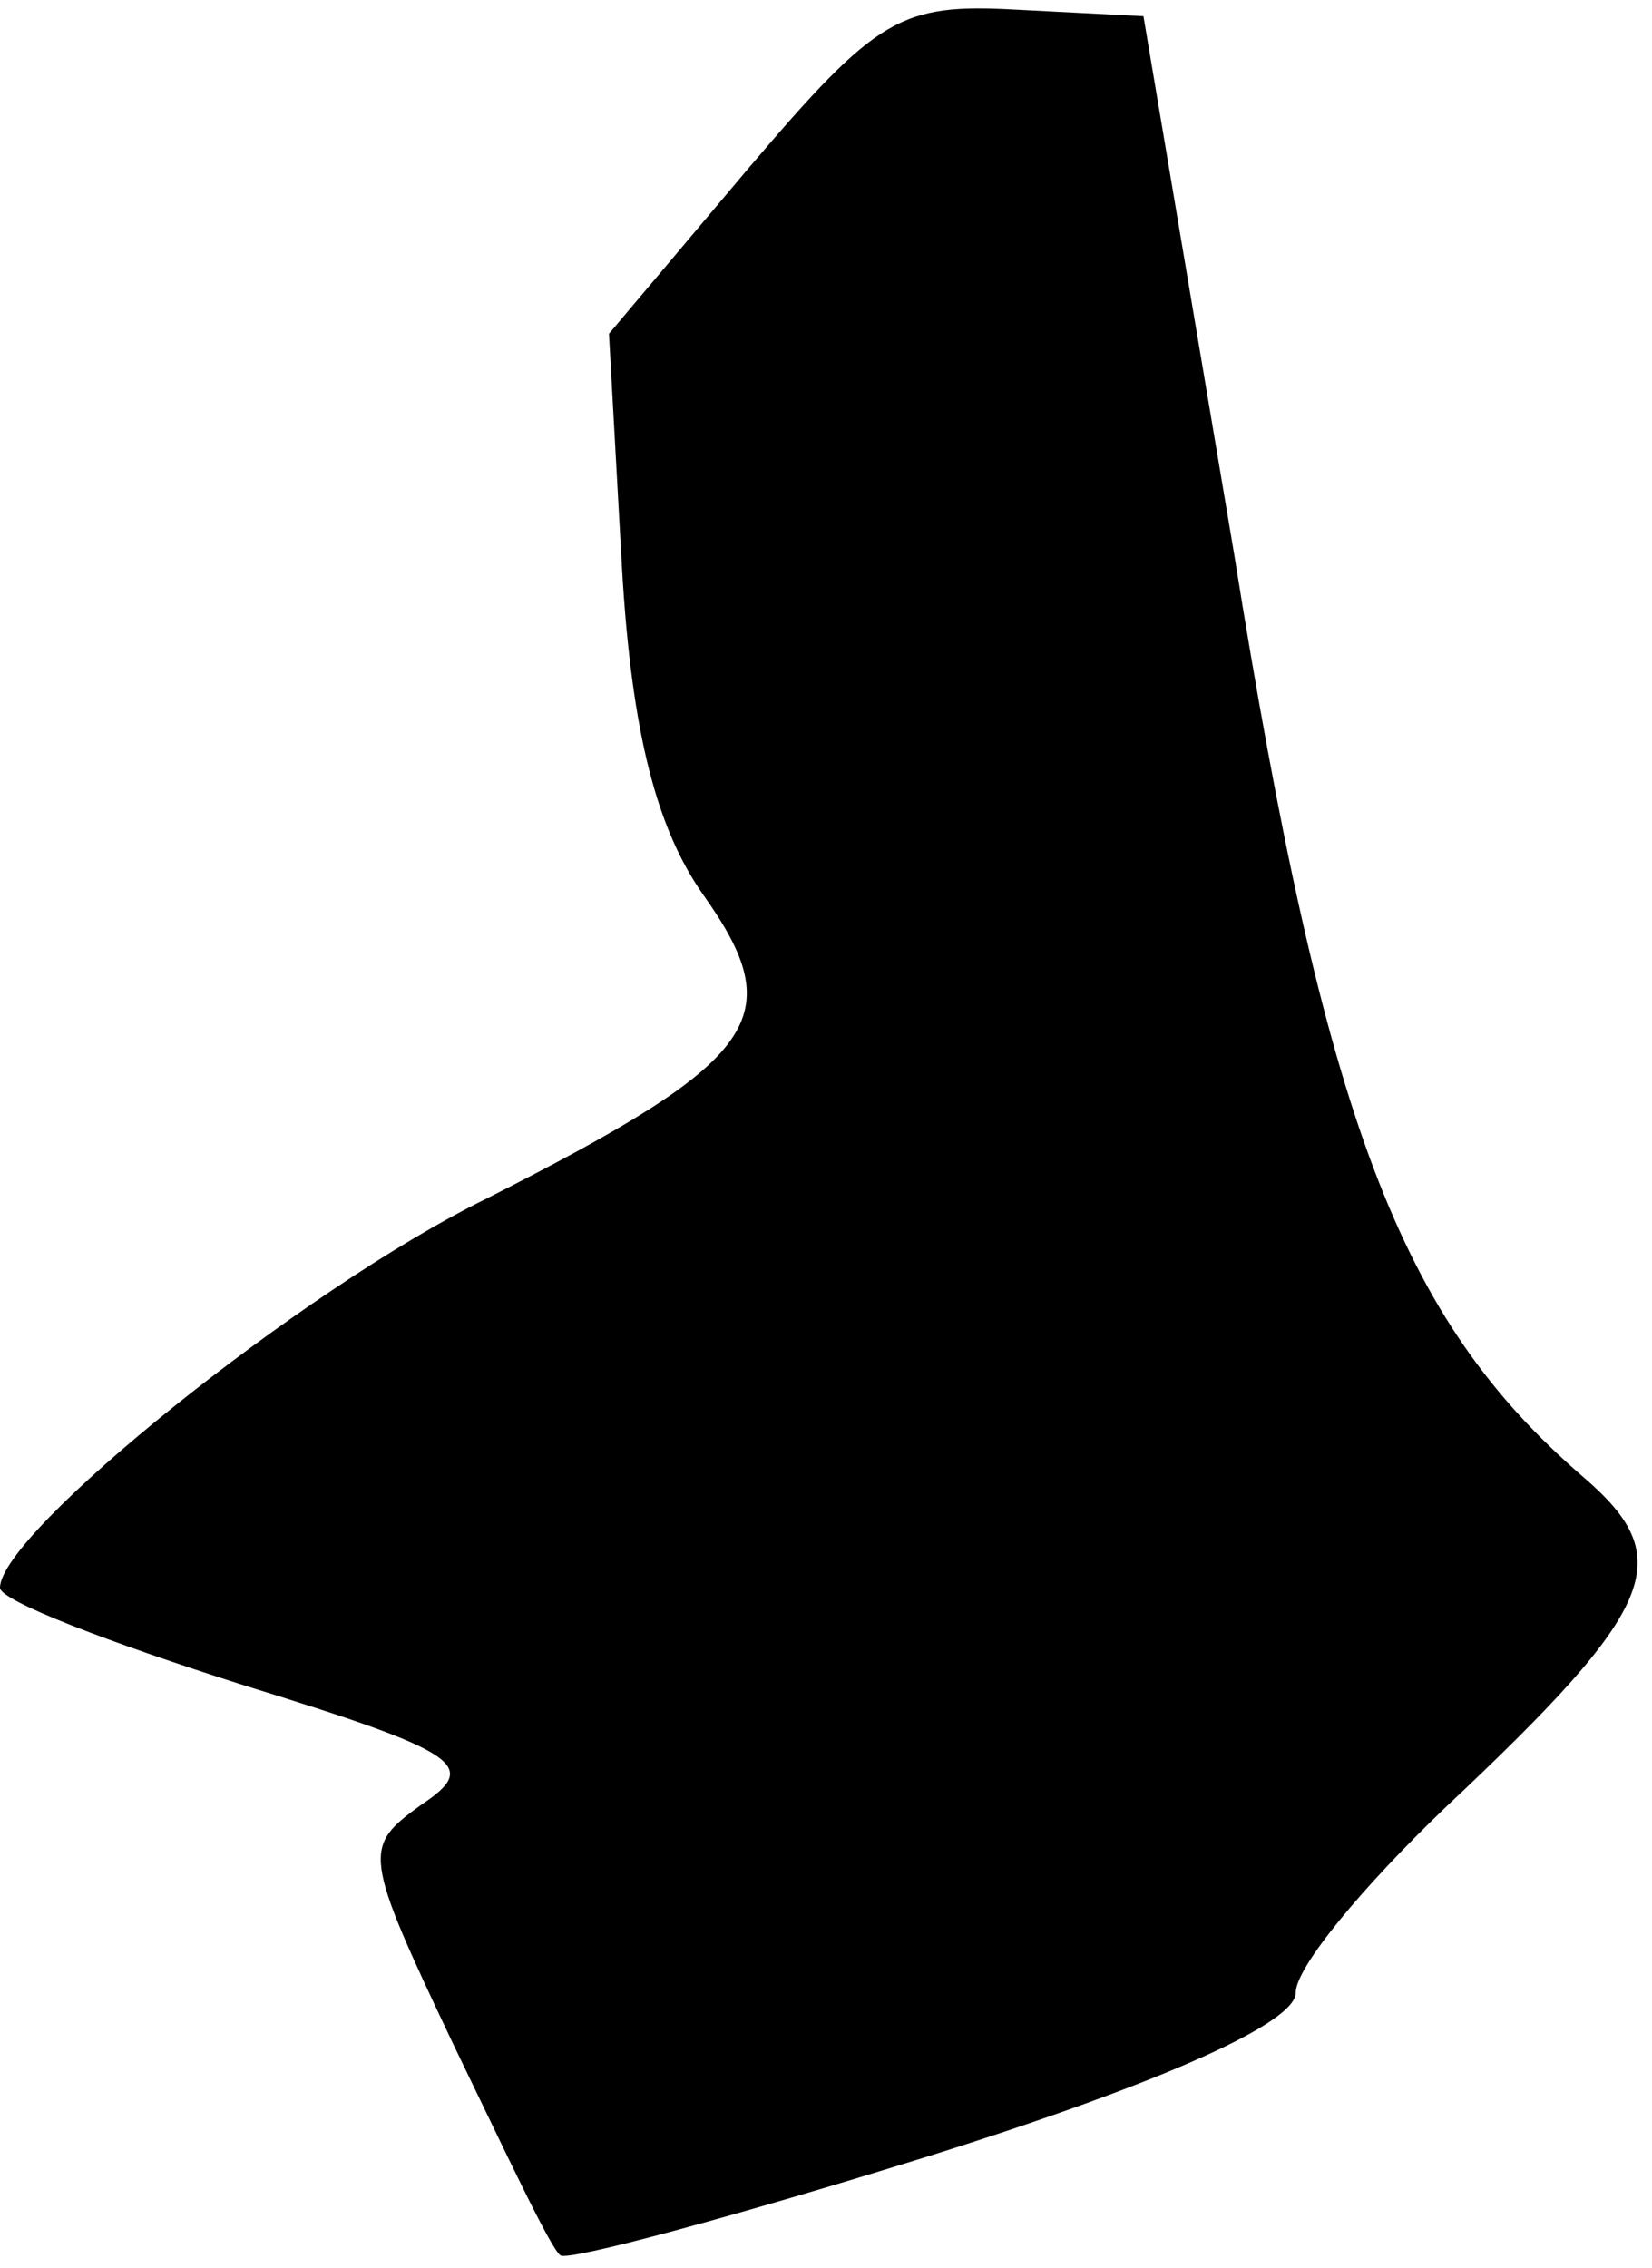 <?xml version="1.0" standalone="no"?>
<!DOCTYPE svg PUBLIC "-//W3C//DTD SVG 20010904//EN"
 "http://www.w3.org/TR/2001/REC-SVG-20010904/DTD/svg10.dtd">
<svg version="1.0" xmlns="http://www.w3.org/2000/svg"
 width="51pt" height="70pt" viewBox="0 0 51 70"
 preserveAspectRatio="xMidYMid meet">
<g transform="translate(0,70) scale(0.1,-0.1)"
fill="#000000" stroke="none">
<path fill="#000000" stroke="none" d="M231 648 l-43 -51 4 -72 c3 -52 11 -81
25 -101 27 -38 18 -51 -67 -94 -57 -28 -150 -103 -150 -120 0 -4 34 -17 75
-30 68 -21 73 -25 55 -37 -18 -13 -18 -15 10 -74 16 -33 30 -63 33 -65 2 -2
54 12 115 31 73 23 112 41 112 50 0 8 21 33 46 57 66 62 72 77 43 102 -57 49
-80 110 -108 285 l-28 166 -39 2 c-36 2 -43 -2 -83 -49z"/>
</g>
</svg>
